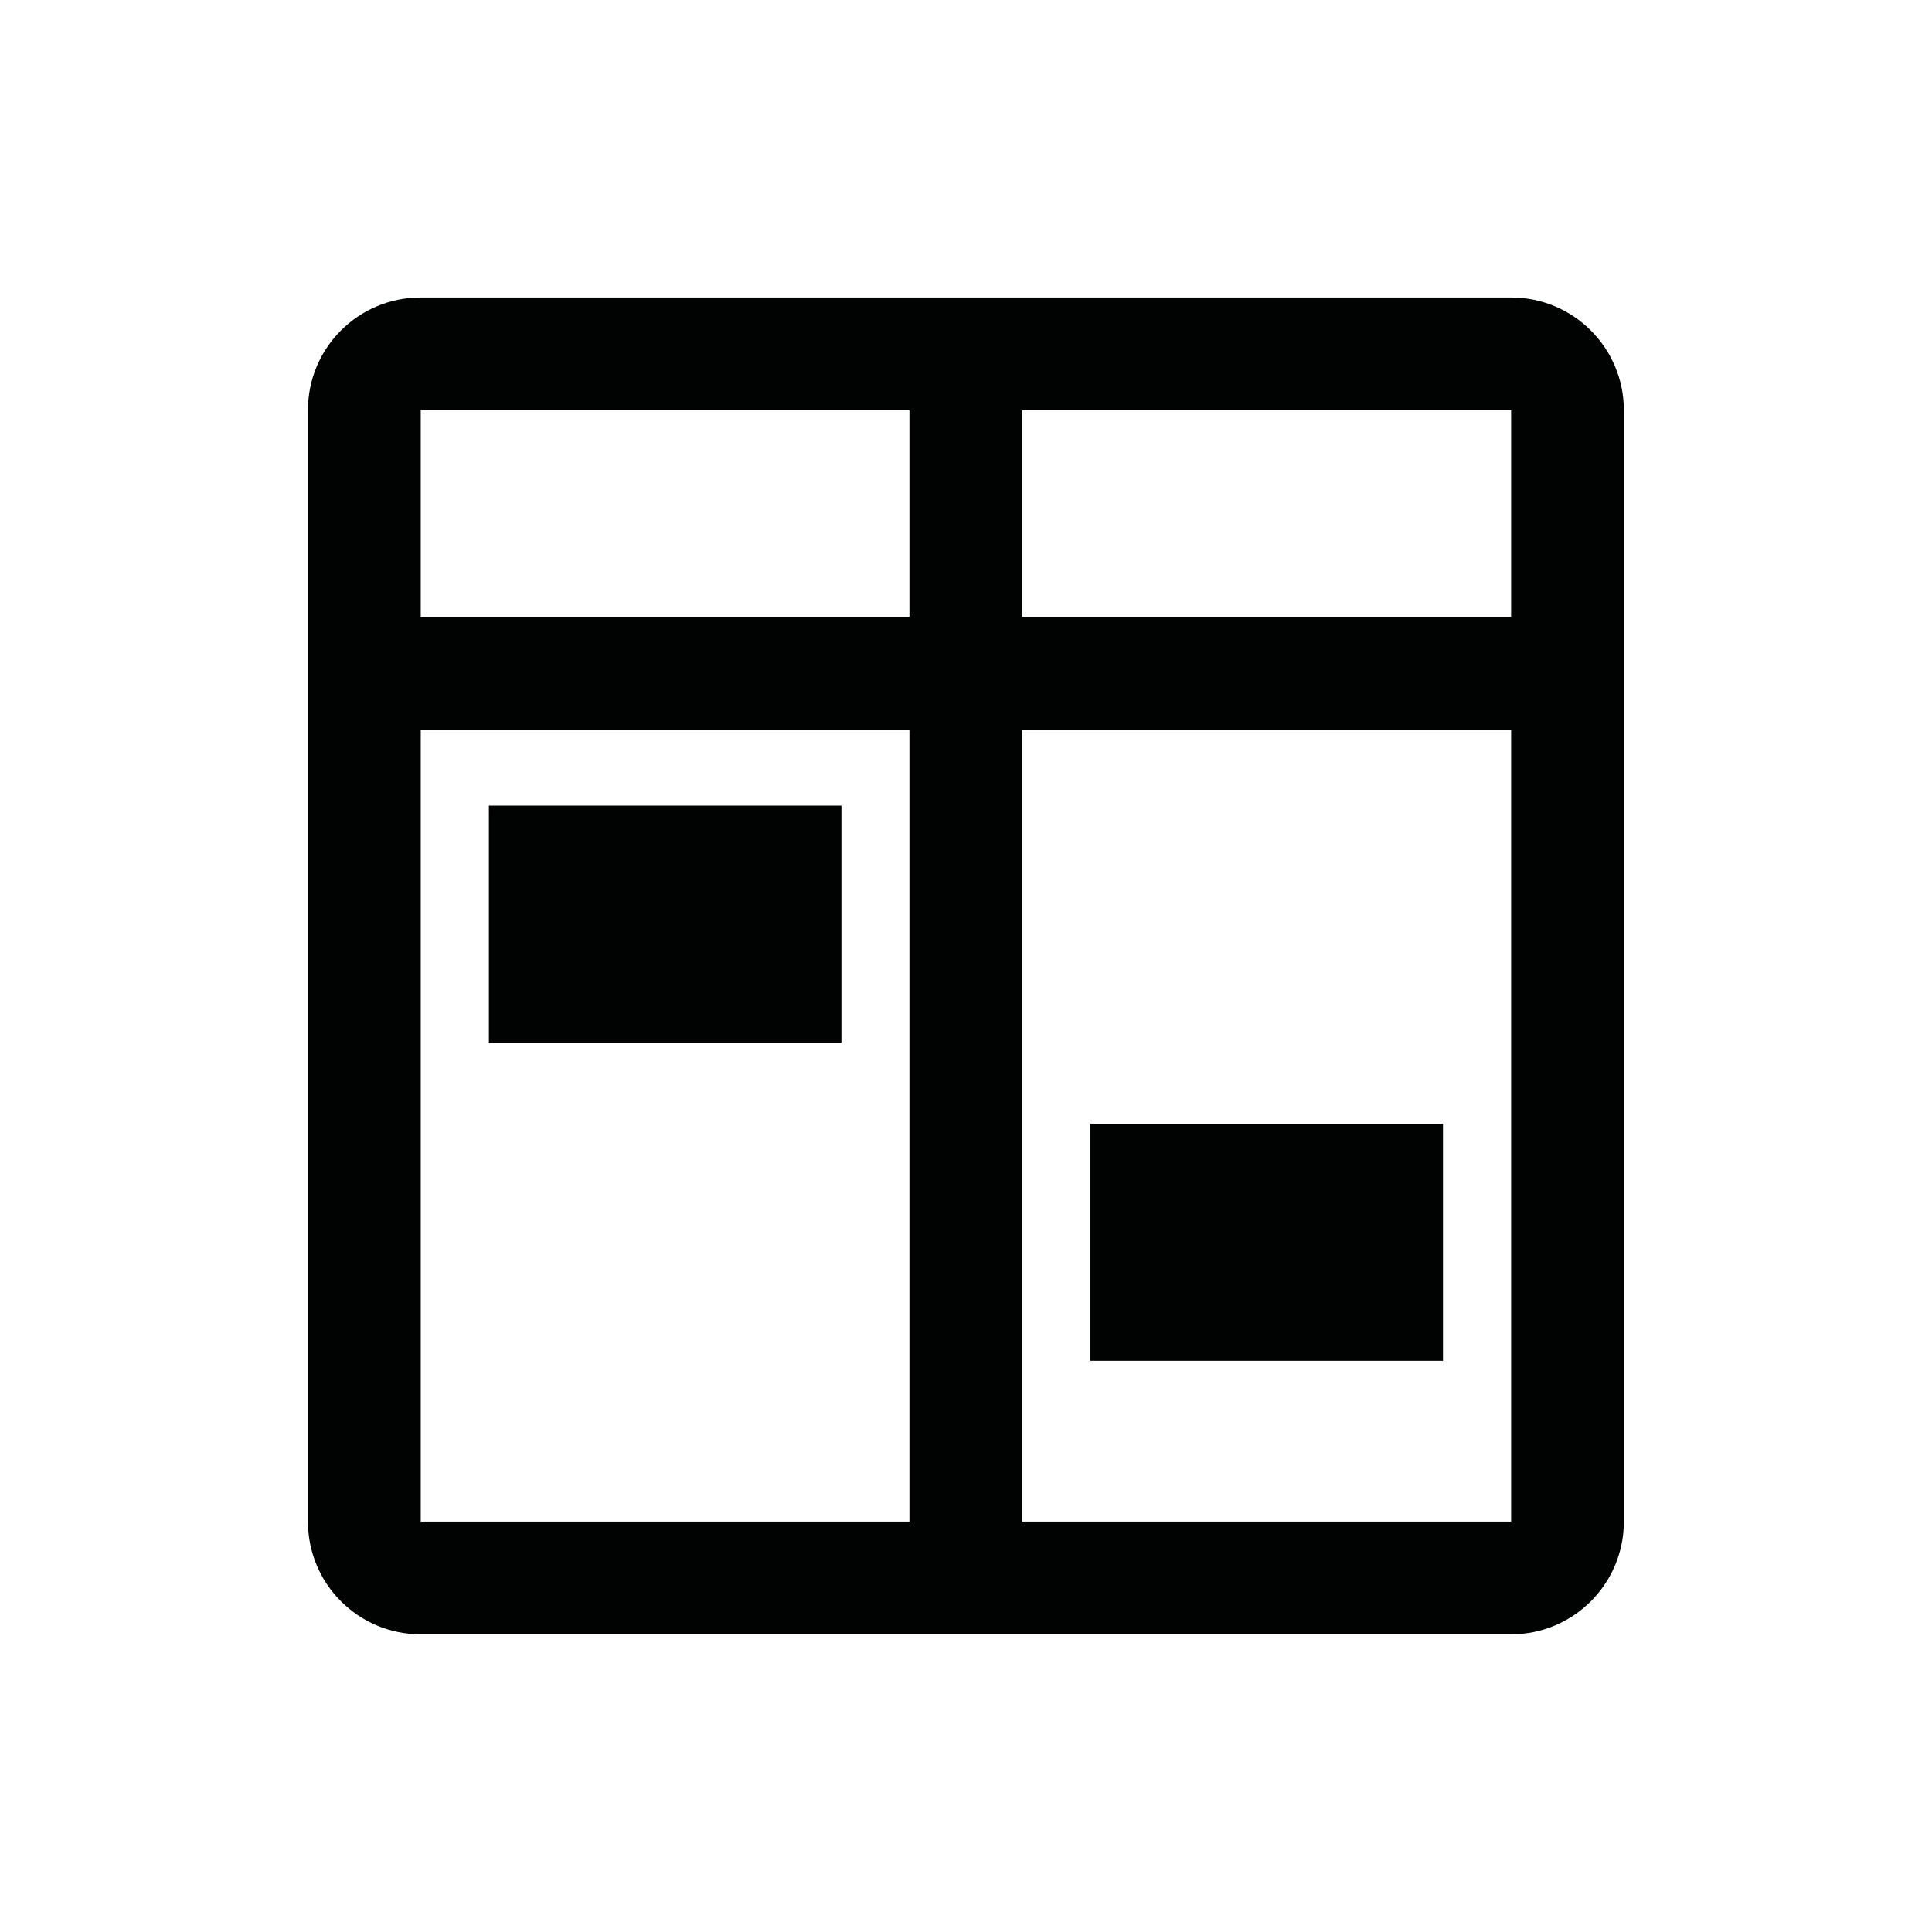 <?xml version="1.0" encoding="utf-8"?>
<!-- Generator: Adobe Illustrator 16.0.4, SVG Export Plug-In . SVG Version: 6.00 Build 0)  -->
<!DOCTYPE svg PUBLIC "-//W3C//DTD SVG 1.1//EN" "http://www.w3.org/Graphics/SVG/1.1/DTD/svg11.dtd">
<svg version="1.1" id="Layer_1" xmlns="http://www.w3.org/2000/svg" xmlns:xlink="http://www.w3.org/1999/xlink" x="0px" y="0px"
	 width="28.35px" height="28.35px" viewBox="0 0 28.35 28.35" enable-background="new 0 0 28.35 28.35" xml:space="preserve">
<g>
	<path fill="#010202" d="M22.174,4.365h-16c-0.915,0-1.655,0.74-1.655,1.652v16.311c0,0.914,0.741,1.654,1.655,1.654h16
		c0.913,0,1.654-0.74,1.654-1.654V6.018C23.828,5.105,23.087,4.365,22.174,4.365z M13.345,22.328H6.174v-0.001v-11.62h7.171V22.328z
		 M13.345,9.051H6.174V6.019h7.171V9.051z M22.174,22.328h-7.173V10.707h7.173V22.328z M22.174,9.051h-7.173V6.019h7.173V9.051z"/>
	<rect x="7.174" y="11.822" fill="#010202" width="5.173" height="3.479"/>
	<rect x="16.001" y="16.489" fill="#010202" width="5.173" height="3.479"/>
</g>
</svg>
